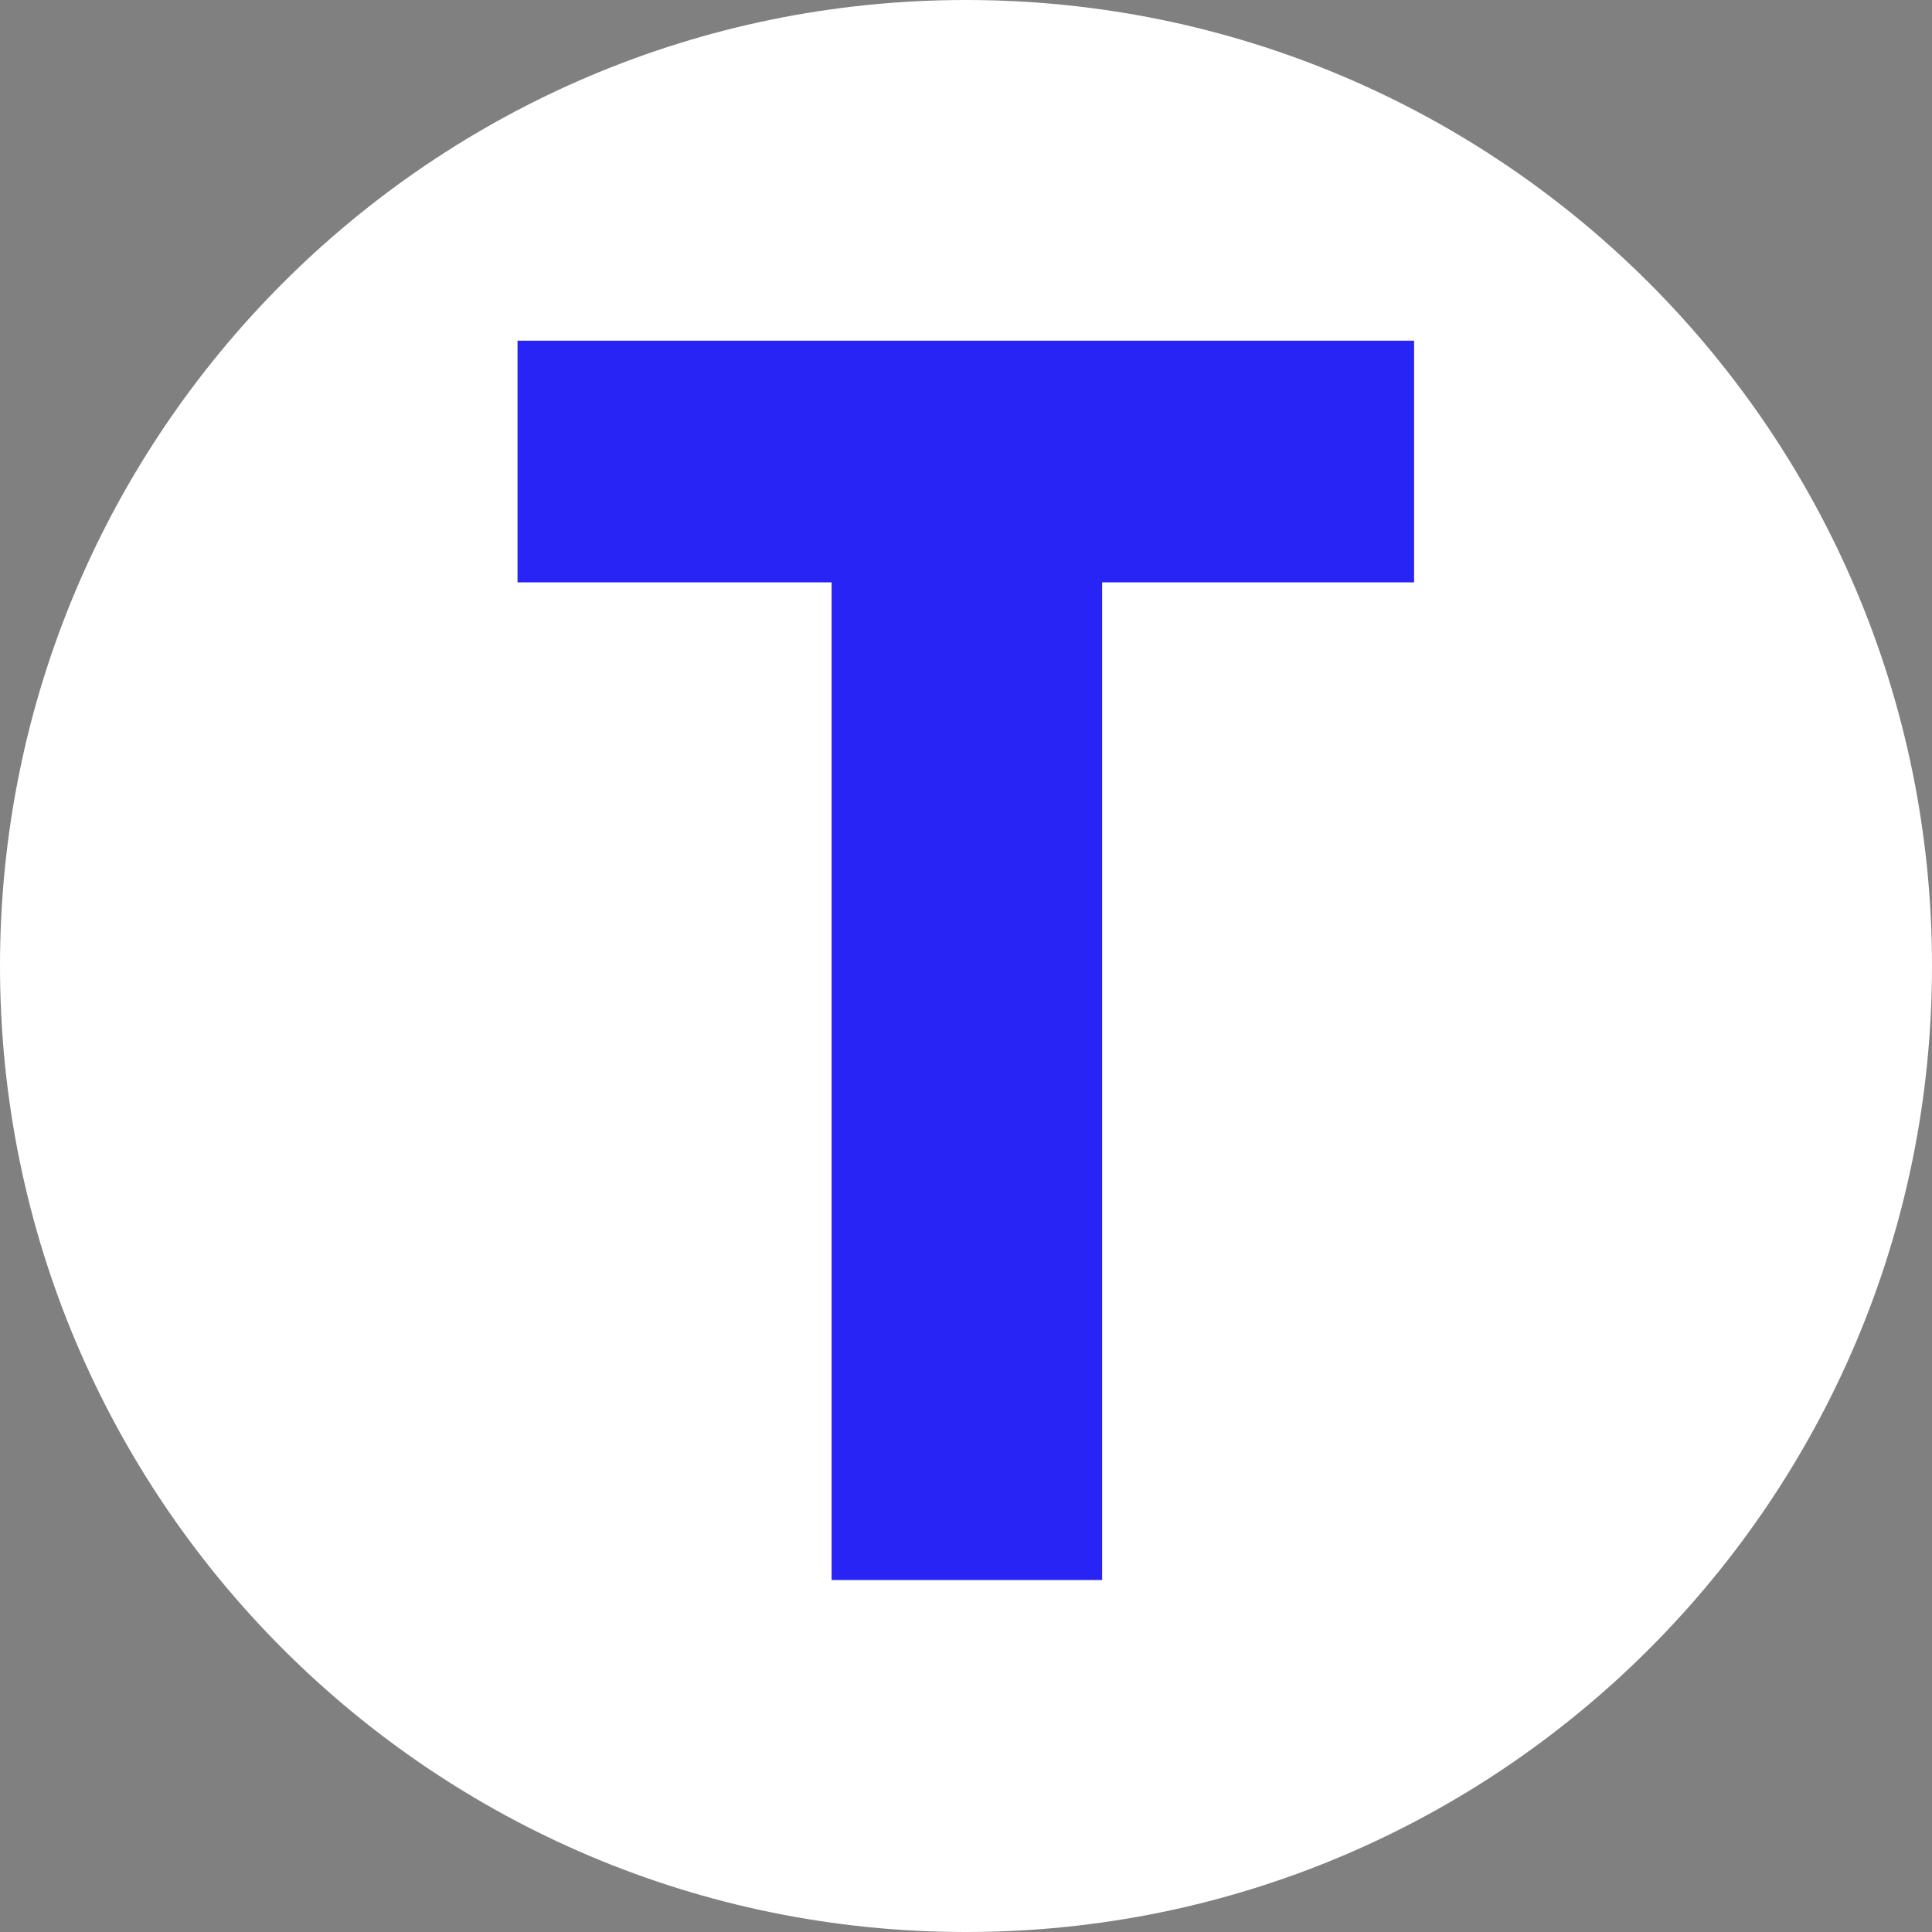 <svg xmlns="http://www.w3.org/2000/svg" xmlns:xlink="http://www.w3.org/1999/xlink" width="60" zoomAndPan="magnify" viewBox="0 0 45 45" height="60" preserveAspectRatio="xMidYMid meet" version="1.0"><rect x="0" y="0" width="45" height="45" fill="#808080" stroke="none"/><defs><g/><clipPath id="29b7935d78"><path d="M 22.5 0 C 10.074 0 0 10.074 0 22.5 C 0 34.926 10.074 45 22.5 45 C 34.926 45 45 34.926 45 22.5 C 45 10.074 34.926 0 22.5 0 " clip-rule="nonzero"/></clipPath></defs><g clip-path="url(#29b7935d78)"><rect x="-4.5" width="54" fill="#ffffff" y="-4.5" height="54" fill-opacity="1"/></g><g fill="#2724f5" fill-opacity="1"><g transform="translate(12.296, 36.802)"><g><path d="M 20.641 -28.867 L -0.242 -28.867 L -0.242 -23.238 L 7.074 -23.238 L 7.074 0 L 13.375 0 L 13.375 -23.238 L 20.641 -23.238 Z M 20.641 -28.867 "/></g></g></g></svg>